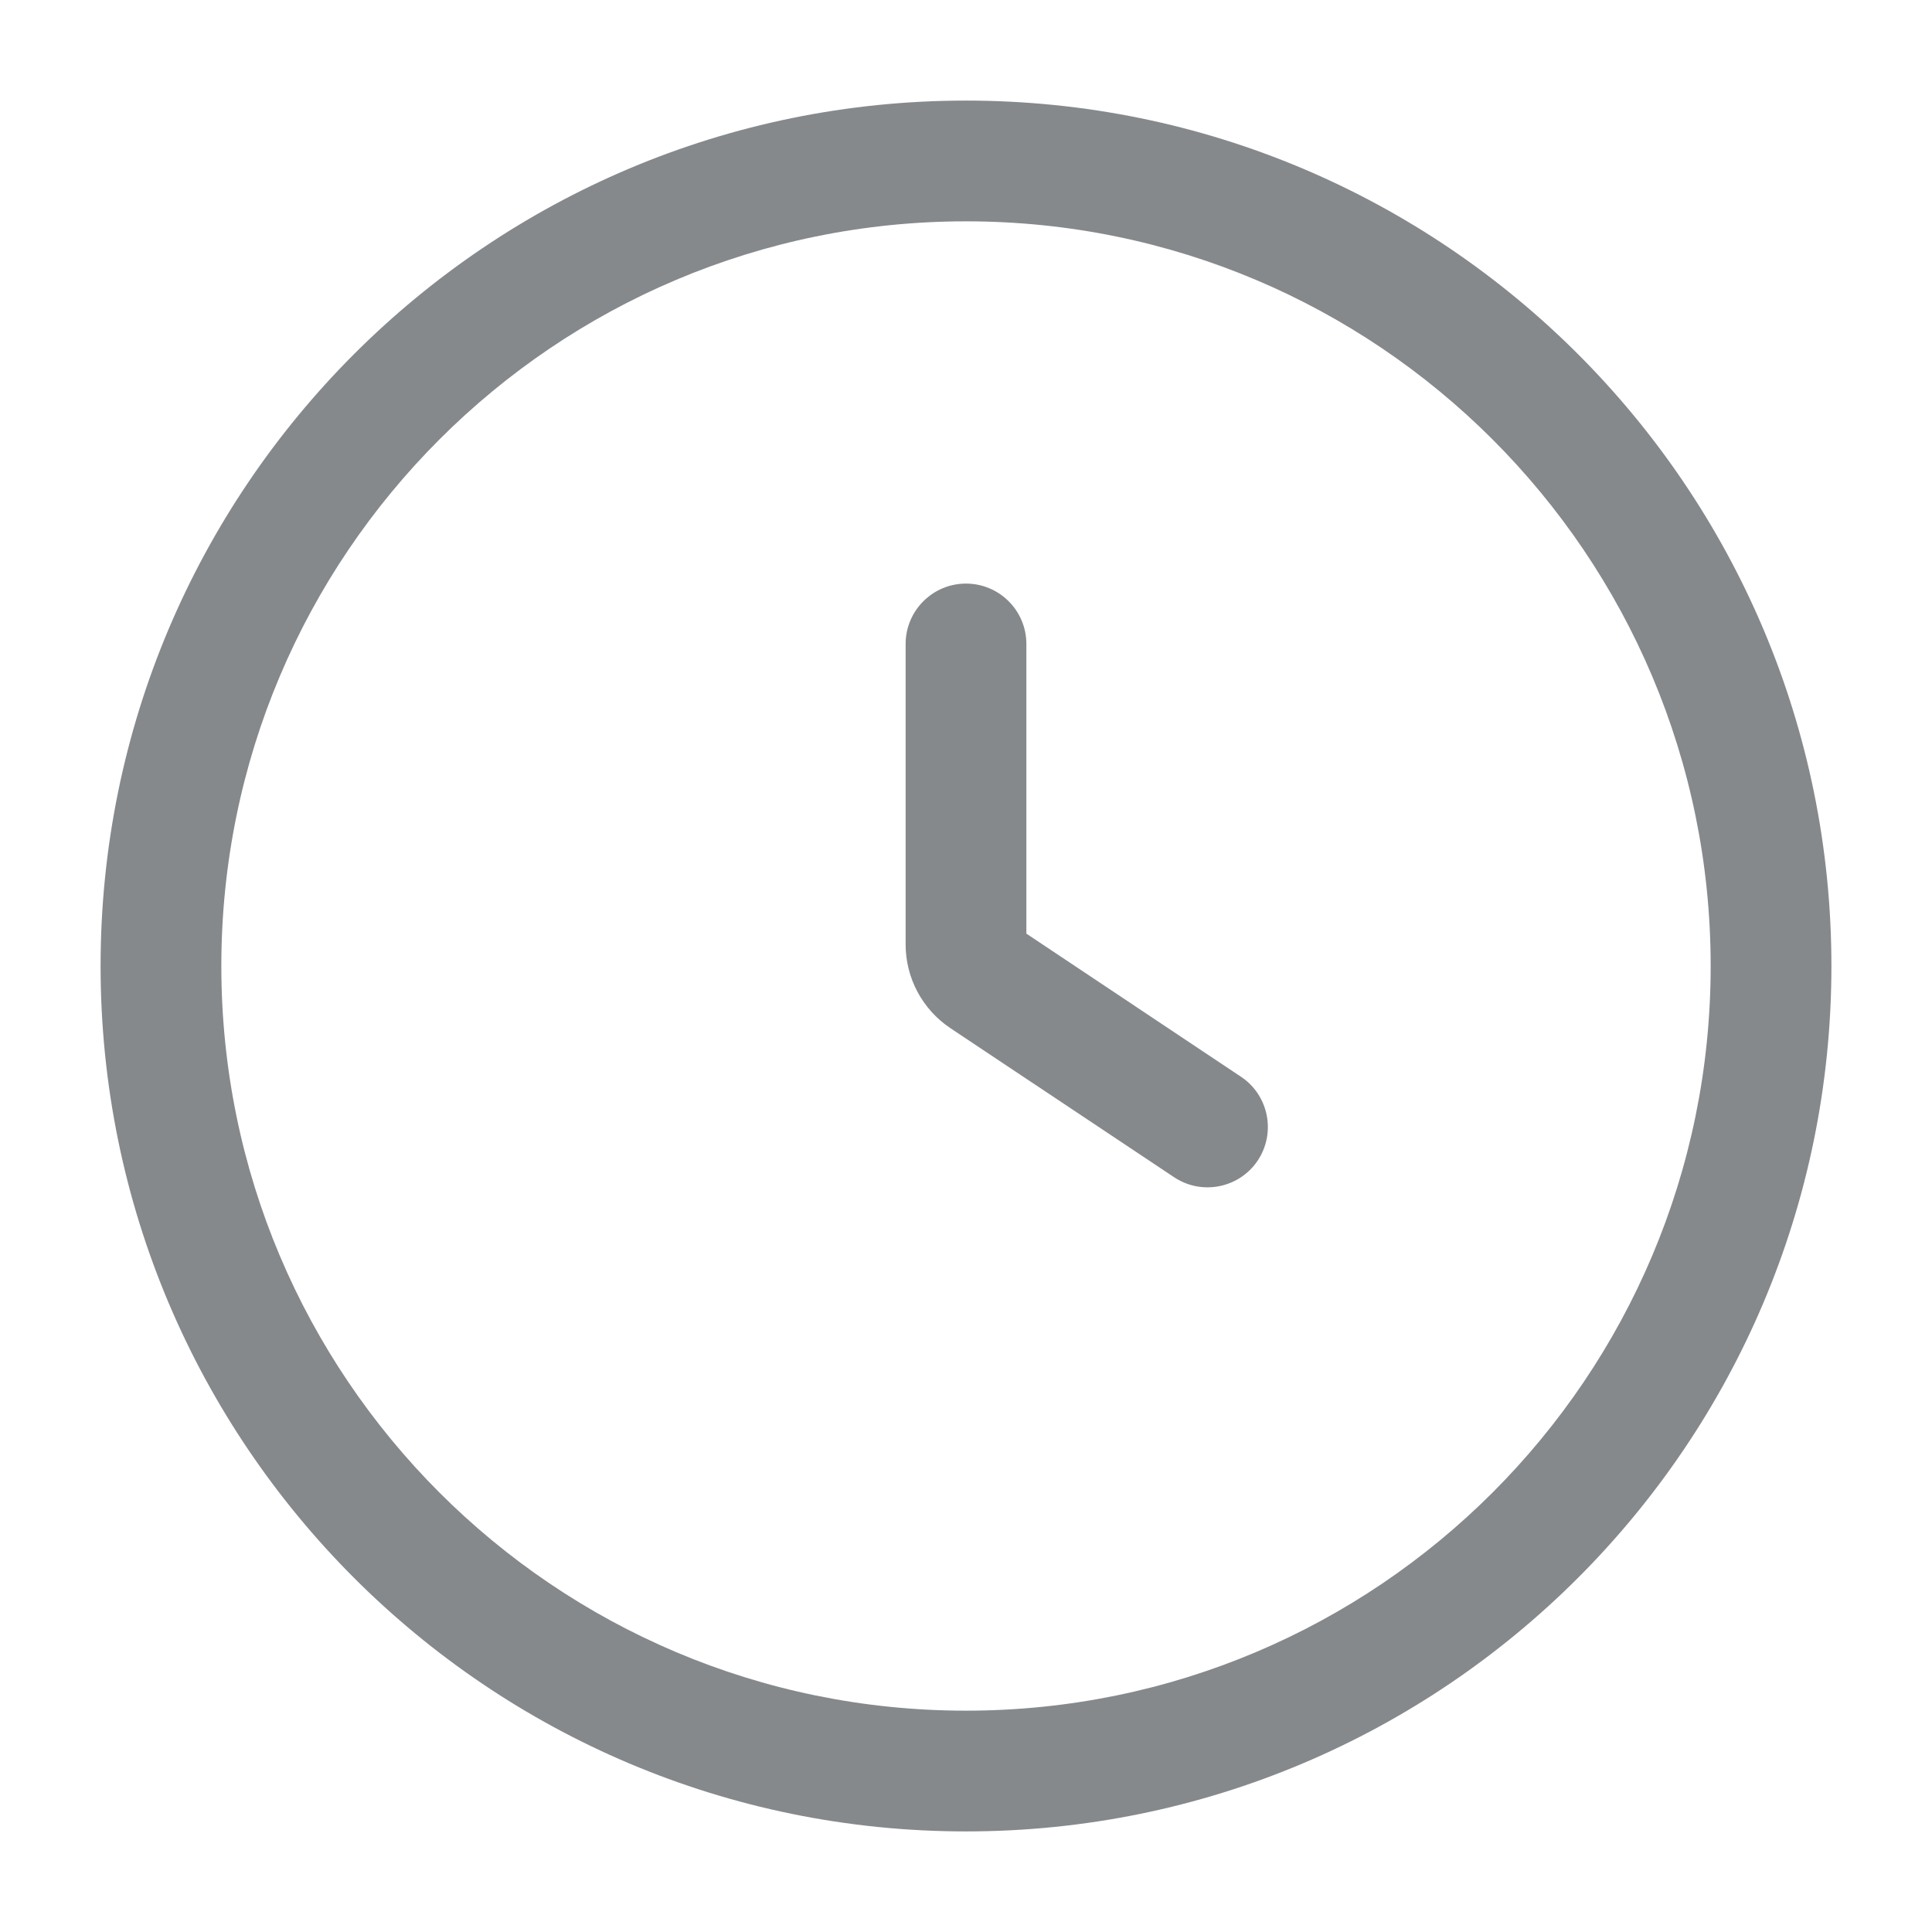 <svg xmlns="http://www.w3.org/2000/svg" width="16" height="16" viewBox="0 0 16 16" fill="none">
  <path fill-rule="evenodd" clip-rule="evenodd" d="M8 1.833C4.594 1.833 1.833 4.594 1.833 8C1.833 11.406 4.594 14.167 8 14.167C11.406 14.167 14.167 11.406 14.167 8C14.167 4.594 11.406 1.833 8 1.833ZM0.833 8C0.833 4.042 4.042 0.833 8 0.833C11.958 0.833 15.167 4.042 15.167 8C15.167 11.958 11.958 15.167 8 15.167C4.042 15.167 0.833 11.958 0.833 8Z" fill="#86898C"/>
  <path fill-rule="evenodd" clip-rule="evenodd" d="M8 4.833C8.276 4.833 8.5 5.057 8.5 5.333V7.732L10.277 8.917C10.507 9.07 10.569 9.381 10.416 9.611C10.263 9.84 9.952 9.902 9.723 9.749L7.871 8.515C7.639 8.36 7.5 8.1 7.5 7.822V5.333C7.5 5.057 7.724 4.833 8 4.833Z" fill="#86898C"/>
</svg>